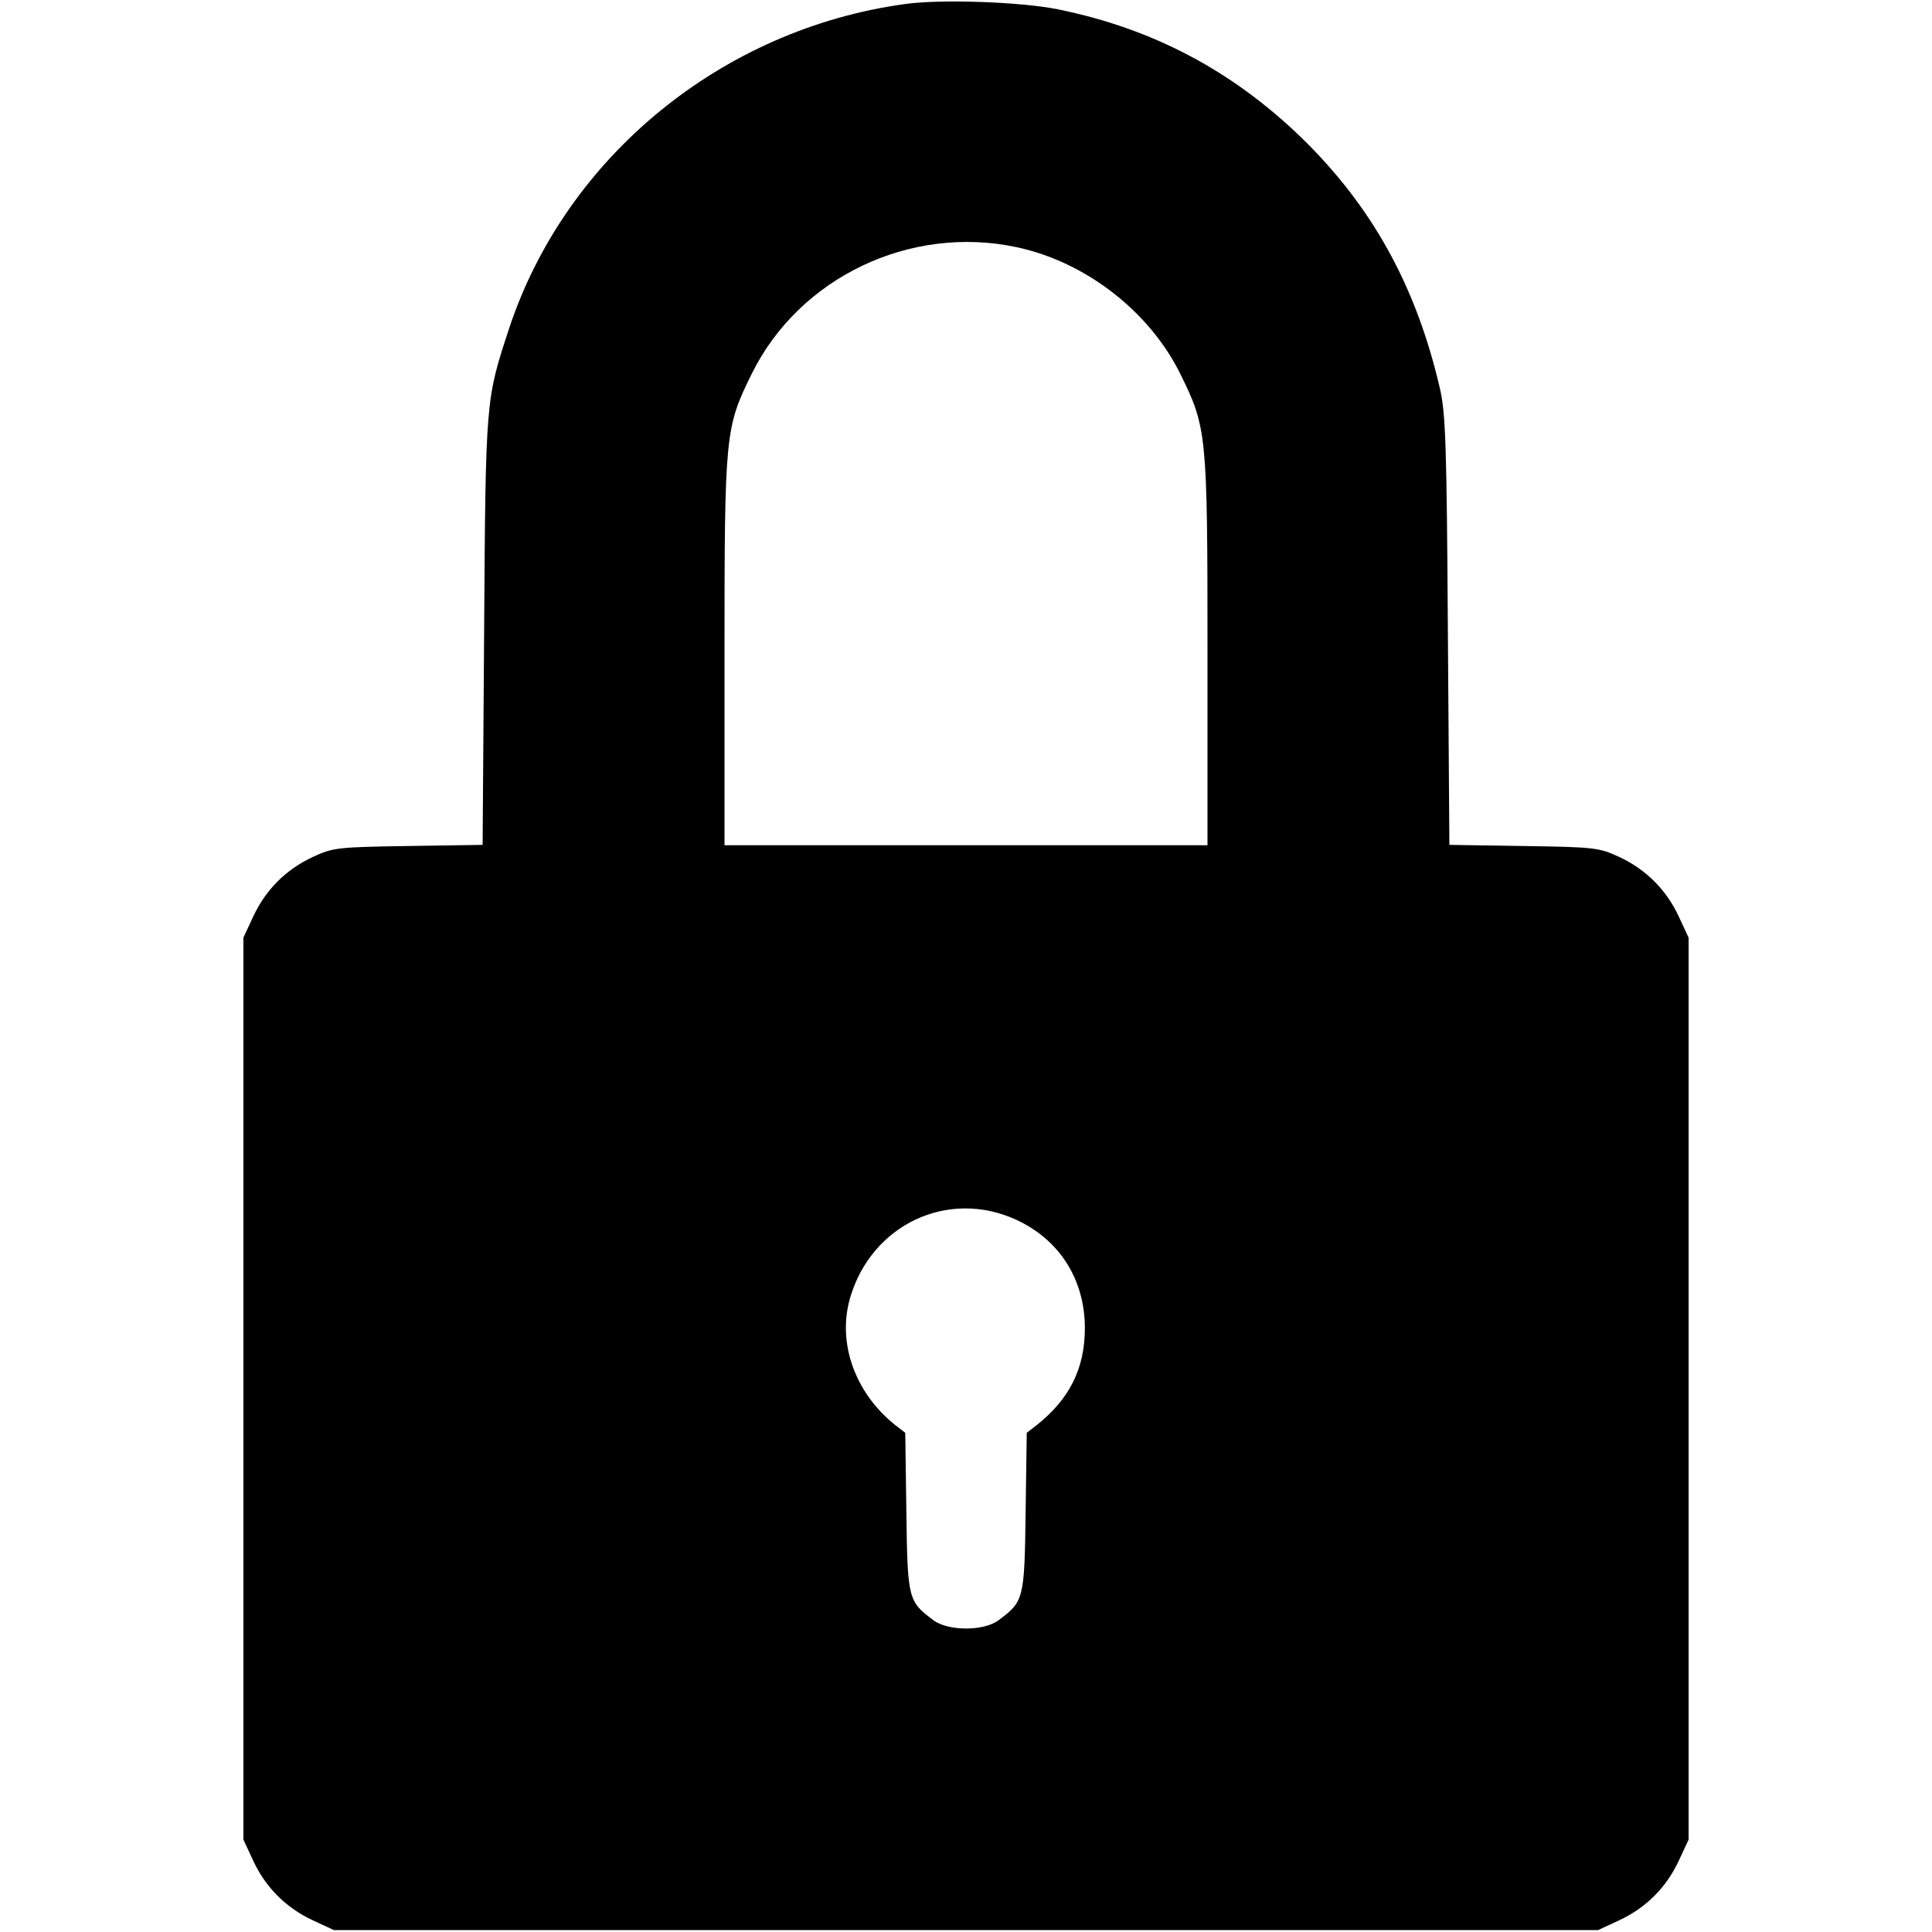 <?xml version="1.0" standalone="no"?>
<!DOCTYPE svg PUBLIC "-//W3C//DTD SVG 20010904//EN"
 "http://www.w3.org/TR/2001/REC-SVG-20010904/DTD/svg10.dtd">
<svg version="1.0" xmlns="http://www.w3.org/2000/svg"
 width="512pt" height="512pt" viewBox="0 0 512 512"
 preserveAspectRatio="xMidYMid meet">

<g transform="translate(0,512) scale(0.1,-0.1)"
fill="#000000" stroke="none">
<path d="M2396 5109 c-483 -67 -895 -404 -1046 -857 -63 -192 -63 -185 -67
-804 l-4 -567 -197 -3 c-188 -3 -199 -4 -253 -29 -71 -33 -125 -87 -158 -158
l-26 -56 0 -1195 0 -1195 26 -56 c33 -71 87 -125 158 -158 l56 -26 1675 0
1675 0 56 26 c71 33 125 87 158 158 l26 56 0 1195 0 1195 -26 56 c-33 71 -87
125 -158 158 -54 25 -65 26 -253 29 l-197 3 -4 567 c-3 493 -6 577 -21 642
-63 273 -181 485 -370 668 -182 175 -391 286 -641 337 -96 20 -314 28 -409 14z
m298 -644 c183 -39 352 -170 434 -336 70 -142 72 -157 72 -736 l0 -513 -640 0
-640 0 0 513 c0 579 2 594 72 736 126 256 420 396 702 336z m-2 -2577 c116
-53 183 -159 183 -288 0 -107 -41 -188 -128 -257 l-26 -20 -3 -211 c-3 -231
-5 -236 -72 -286 -39 -29 -133 -29 -172 0 -67 50 -69 55 -72 286 l-3 211 -26
20 c-107 85 -155 218 -120 338 57 194 259 289 439 207z"/>
</g>
</svg>
